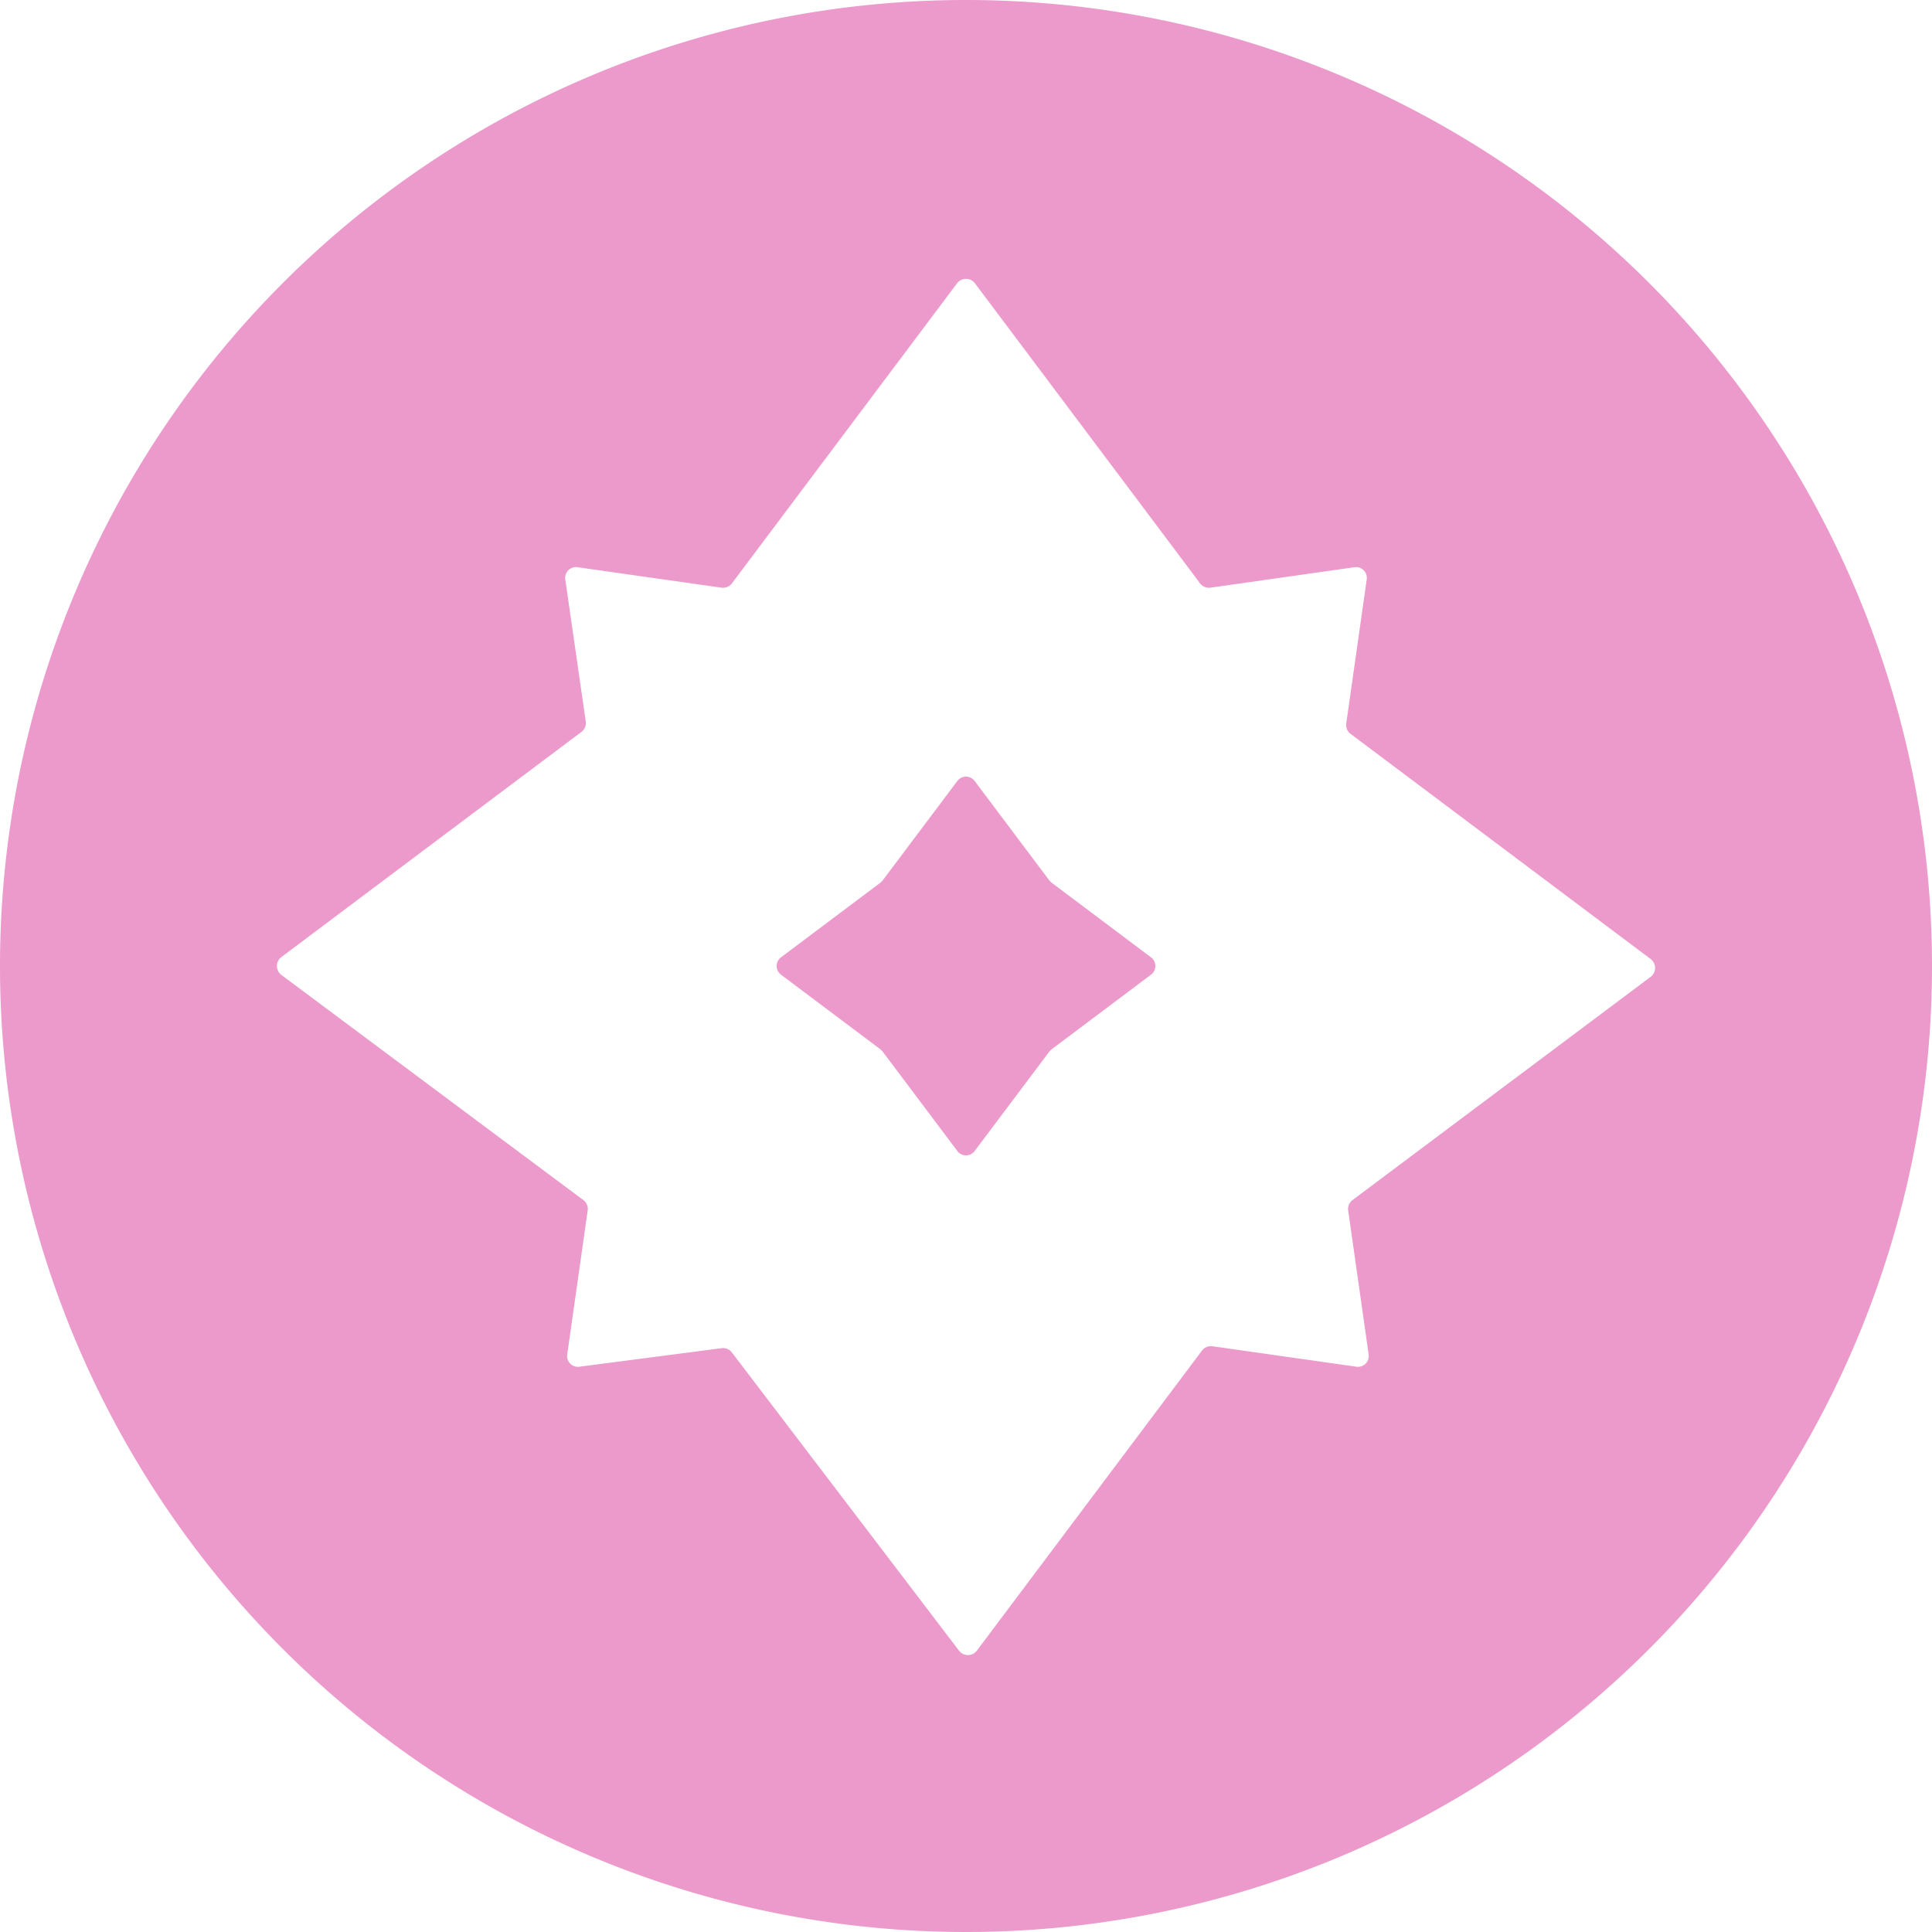<svg xmlns="http://www.w3.org/2000/svg" width="50" height="50" viewBox="0 0 50 50">
  <defs>
    <style>
      .a {
        fill: #ec99cb;
      }
    </style>
  </defs>
  <g>
    <path class="a" d="M27.21,22.84l-.05-.05-1.93-2.57a.28.28,0,0,0-.46,0l-1.93,2.57-.05.05-2.57,1.93a.28.28,0,0,0,0,.46l2.57,1.93.05.05,1.93,2.57a.28.28,0,0,0,.46,0l1.93-2.57.05-.05,2.57-1.93a.28.28,0,0,0,0-.46Z"/>
    <path class="a" d="M25,0A25,25,0,1,0,50,25,25,25,0,0,0,25,0ZM35,31.06a.29.29,0,0,0-.11.26l.53,3.73a.28.28,0,0,1-.32.32l-3.73-.53a.29.29,0,0,0-.26.11l-5.83,7.77a.29.29,0,0,1-.46,0L18.94,35a.29.29,0,0,0-.26-.11L15,35.37a.28.28,0,0,1-.32-.32l.53-3.73a.29.29,0,0,0-.11-.26L7.28,25.23a.29.29,0,0,1,0-.46l7.77-5.83a.29.29,0,0,0,.11-.26L14.63,15a.28.28,0,0,1,.32-.32l3.73.53a.29.29,0,0,0,.26-.11l5.83-7.77a.29.29,0,0,1,.46,0l5.83,7.77a.29.29,0,0,0,.26.11l3.73-.53a.28.28,0,0,1,.32.32l-.53,3.73a.29.29,0,0,0,.11.26l7.77,5.83a.29.29,0,0,1,0,.46Z"/>
  </g>
</svg>
